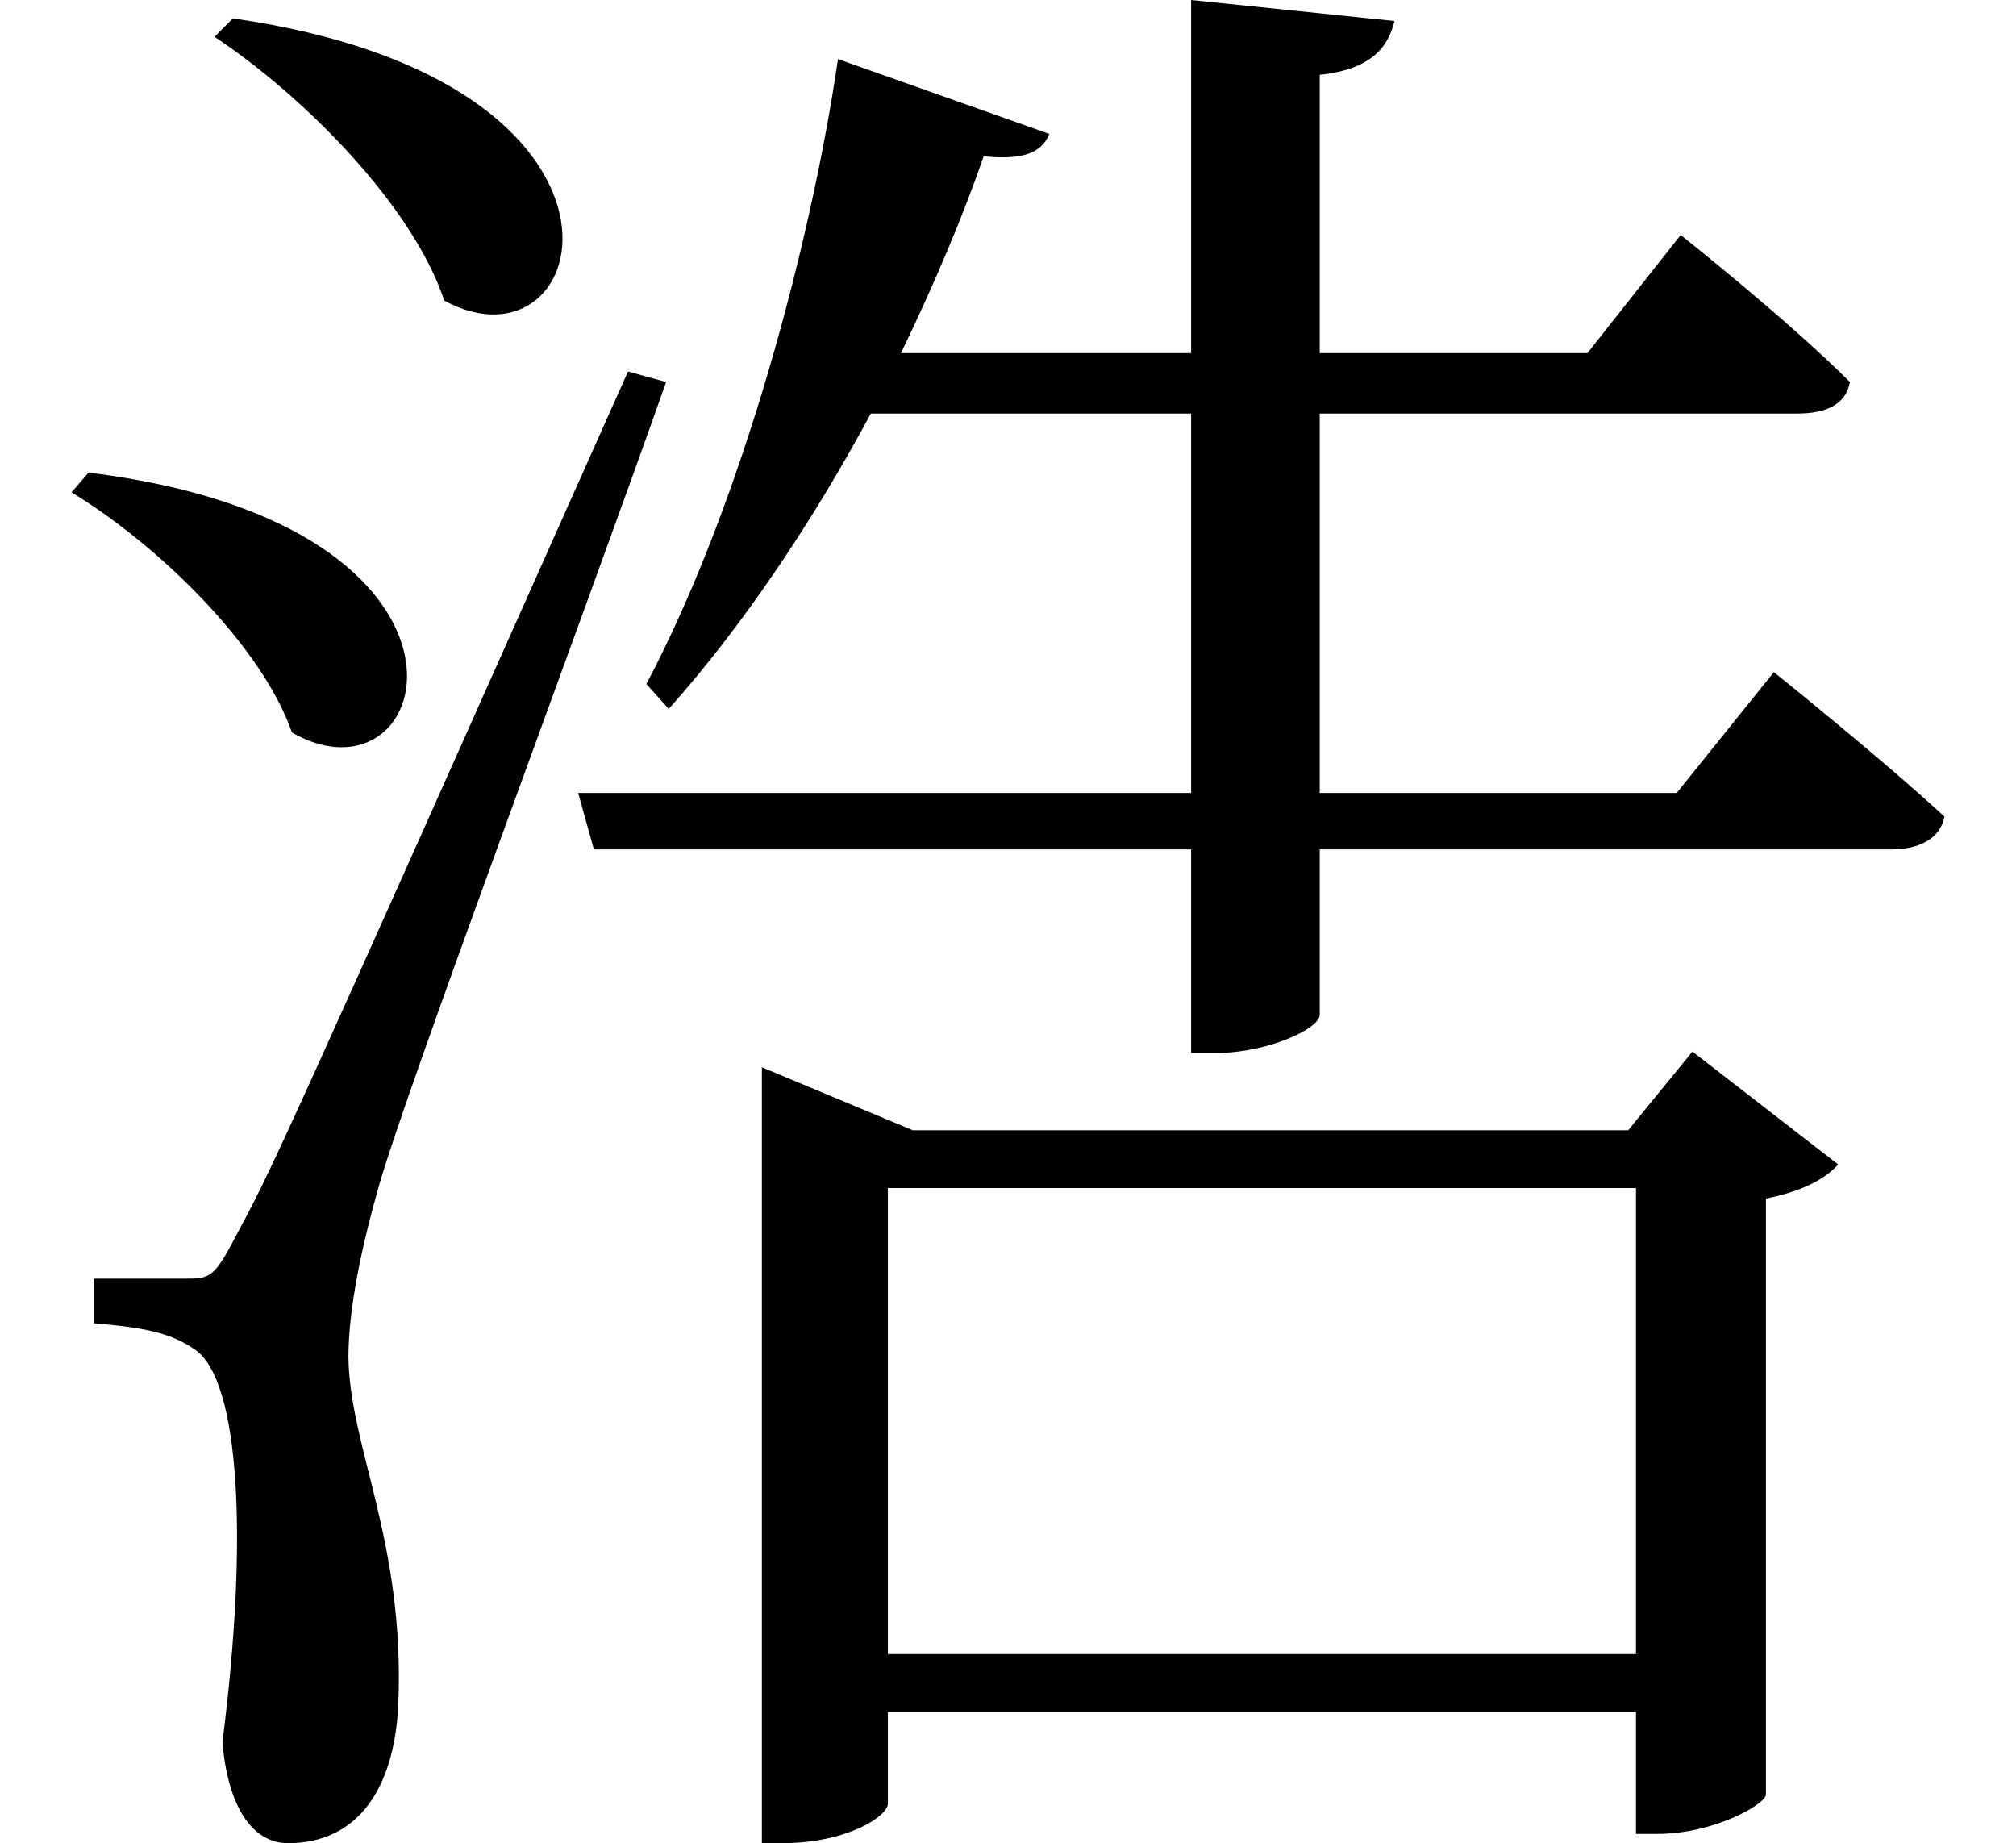 <svg height="21.938" viewBox="0 0 24 21.938" width="24" xmlns="http://www.w3.org/2000/svg">
<path d="M2.781,19.875 L2.562,19.656 C3.641,18.938 4.922,17.641 5.297,16.516 C7.078,15.547 8.016,19.125 2.781,19.875 Z M1.062,14.469 L0.859,14.234 C1.891,13.609 3.125,12.406 3.484,11.375 C5.203,10.391 6.141,13.844 1.062,14.469 Z M2.234,4.875 C1.969,4.875 1.125,4.875 1.125,4.875 L1.125,4.344 C1.656,4.297 2.016,4.25 2.328,4.031 C2.859,3.672 2.969,1.797 2.656,-0.641 C2.719,-1.391 3,-1.844 3.438,-1.844 C4.25,-1.844 4.703,-1.219 4.75,-0.188 C4.828,1.75 4.172,2.859 4.156,3.938 C4.156,4.516 4.312,5.25 4.516,5.969 C4.844,7.125 6.906,12.625 7.938,15.547 L7.484,15.672 C3.266,6.219 3.266,6.219 2.812,5.375 C2.562,4.891 2.5,4.875 2.234,4.875 Z M14.188,20.094 L14.188,15.891 L10.734,15.891 C11.141,16.734 11.469,17.516 11.719,18.234 C12.172,18.188 12.406,18.266 12.5,18.5 L9.984,19.391 C9.672,17.25 8.859,14.141 7.703,11.953 L7.969,11.656 C8.875,12.672 9.703,13.922 10.375,15.172 L14.188,15.172 L14.188,10.656 L6.891,10.656 L7.078,9.984 L14.188,9.984 L14.188,7.562 L14.5,7.562 C15.078,7.562 15.719,7.844 15.719,8.016 L15.719,9.984 L22.531,9.984 C22.844,9.984 23.109,10.109 23.156,10.375 C22.375,11.094 21.125,12.094 21.125,12.094 L19.969,10.656 L15.719,10.656 L15.719,15.172 L21.406,15.172 C21.75,15.172 21.984,15.281 22.031,15.547 C21.281,16.297 20.016,17.297 20.016,17.297 L18.906,15.891 L15.719,15.891 L15.719,19.203 C16.312,19.266 16.531,19.516 16.609,19.844 Z M9.078,6.641 L9.078,-1.844 L9.312,-1.844 C10.109,-1.844 10.578,-1.516 10.578,-1.375 L10.578,-0.281 L19.484,-0.281 L19.484,-1.734 L19.734,-1.734 C20.422,-1.734 21.031,-1.375 21.031,-1.266 L21.031,5.828 C21.5,5.922 21.75,6.078 21.891,6.234 L20.156,7.578 L19.391,6.641 L10.875,6.641 L9.078,7.391 Z M10.578,0.406 L10.578,5.953 L19.484,5.953 L19.484,0.406 Z" transform="translate(-0.008, 20.094) scale(1, -1)"/>
</svg>